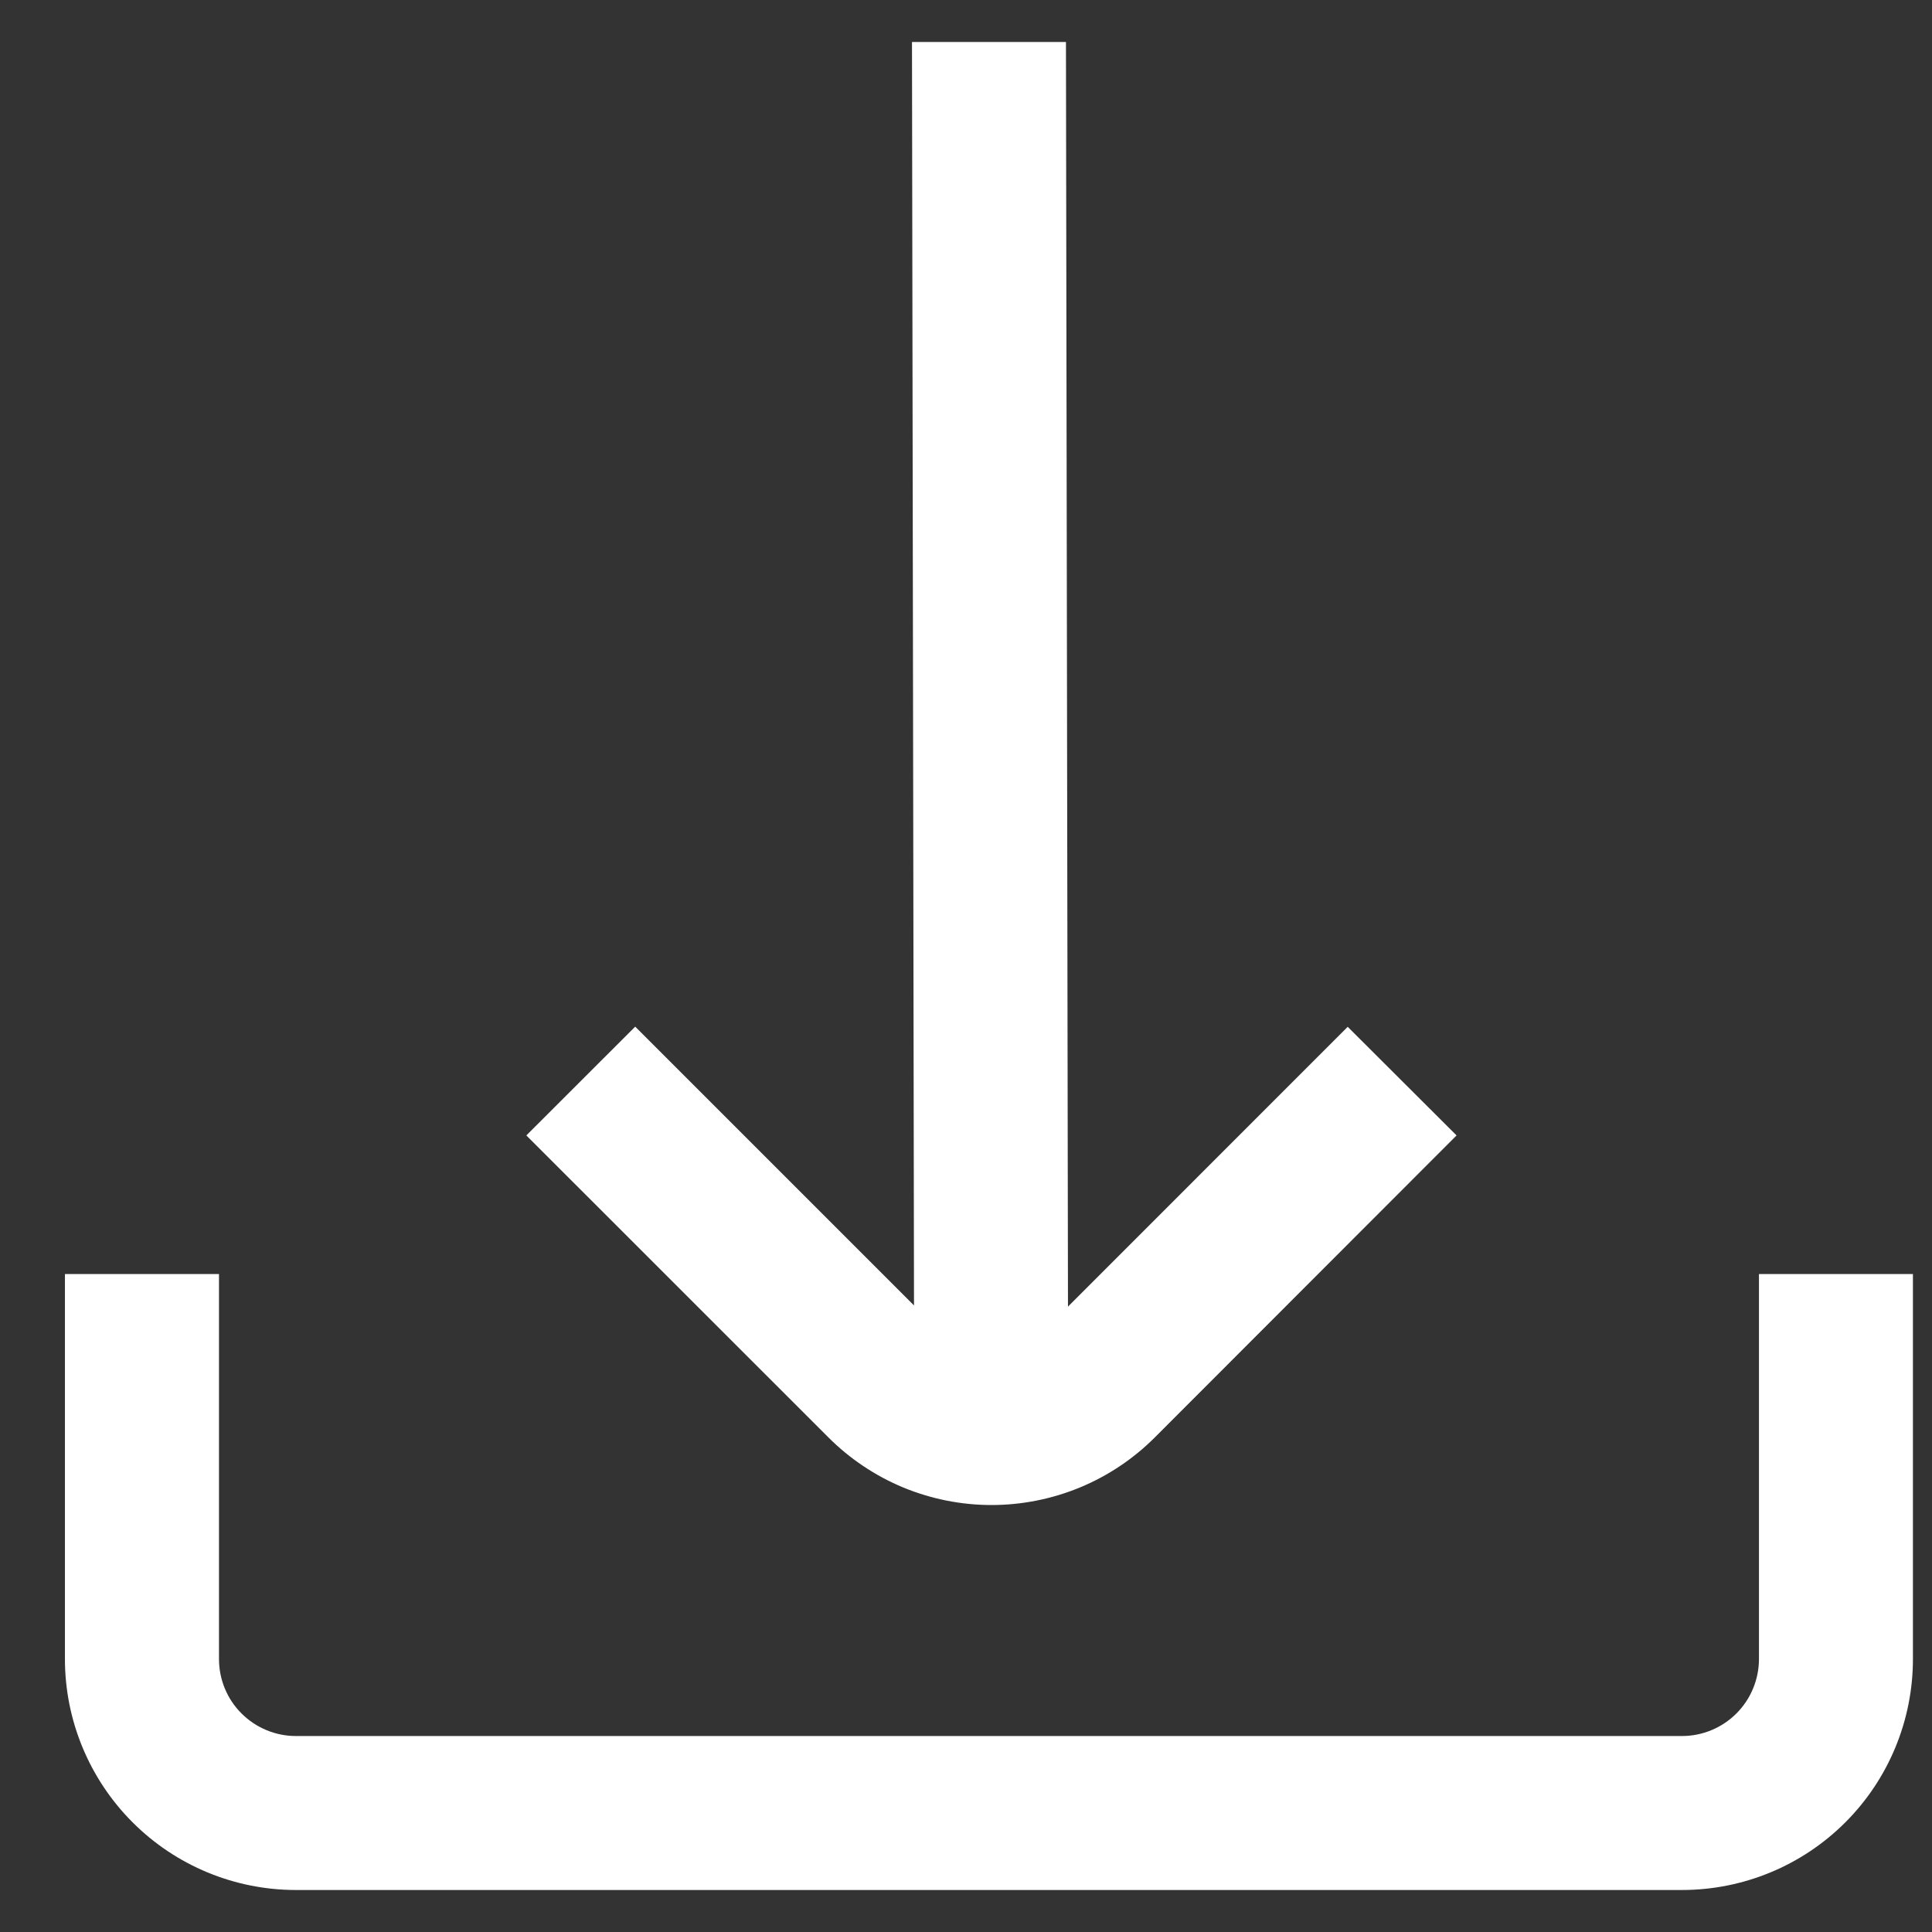<svg width="23" height="23" viewBox="0 0 23 23" fill="none" xmlns="http://www.w3.org/2000/svg">
<rect x="0" y="0" width="23" height="23" fill="#333333" stroke="none"/>
<g id="01 align center">
<path id="Vector" d="M11.803 17.917C12.164 17.917 12.522 17.846 12.856 17.708C13.19 17.57 13.493 17.367 13.748 17.112L17.34 13.517L16.044 12.224L12.714 15.555L12.69 0.5H10.857L10.881 15.541L7.562 12.222L6.266 13.517L9.859 17.109C10.114 17.365 10.417 17.568 10.75 17.707C11.084 17.845 11.442 17.917 11.803 17.917Z" fill="white"/>
<path id="Vector_2" d="M20.94 15.167V19.75C20.94 19.993 20.843 20.227 20.672 20.398C20.5 20.57 20.267 20.667 20.023 20.667H3.523C3.28 20.667 3.047 20.57 2.875 20.398C2.703 20.227 2.607 19.993 2.607 19.75V15.167H0.773V19.75C0.773 20.48 1.063 21.179 1.579 21.695C2.095 22.211 2.794 22.5 3.523 22.5H20.023C20.753 22.5 21.452 22.211 21.968 21.695C22.484 21.179 22.773 20.48 22.773 19.75V15.167H20.94Z" fill="white"/>
</g>
</svg>

